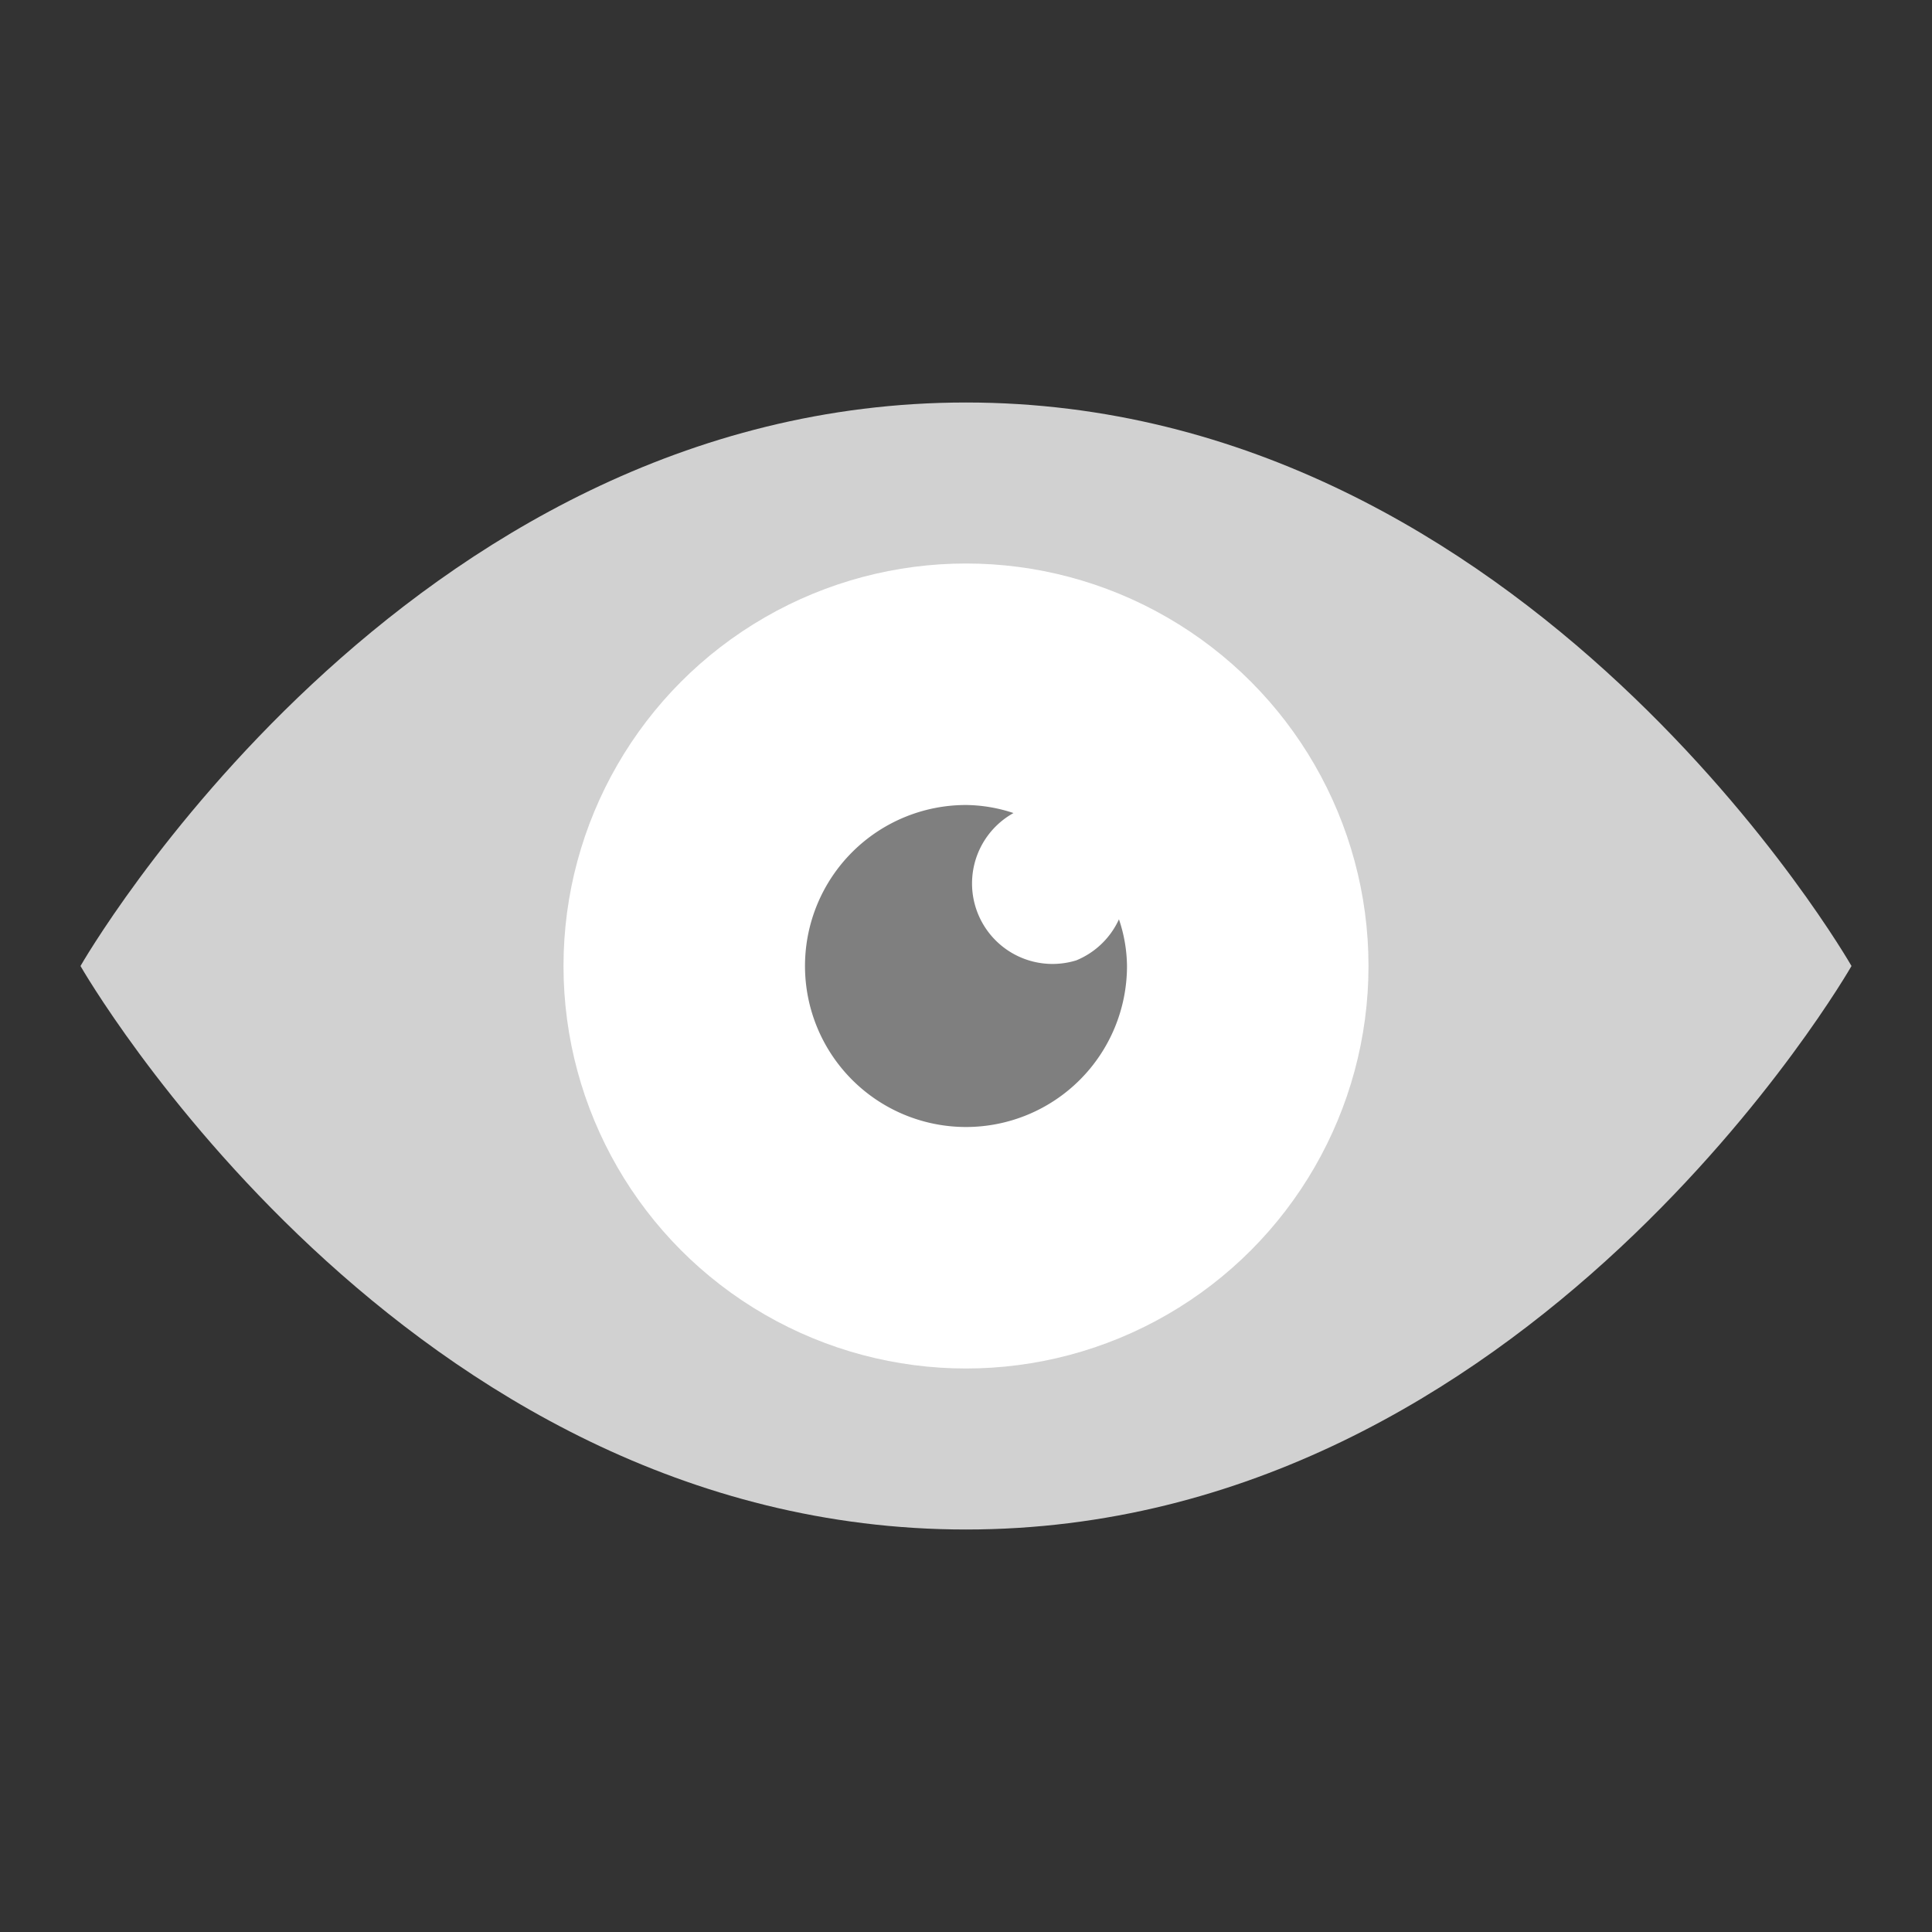 <svg id="Layer_1" data-name="Layer 1" xmlns="http://www.w3.org/2000/svg" viewBox="0 0 24 24"><rect x="0" y="0" width="24" height="24" fill="#333333" stroke="none"/><defs><style>.cls-1{fill:#d1d1d1;}.cls-2{fill:#fff;}.cls-3{fill:#7f7f7f;}</style></defs><path class="cls-1" d="M12,5C5,5,1,12,1,12s4,7,11,7,11-7,11-7S19,5,12,5Z"/><circle class="cls-2" cx="12" cy="12" r="5"/><path class="cls-3" d="M13.37,11.93a1,1,0,0,1-.78-1.83A1.92,1.92,0,0,0,12,10a2,2,0,1,0,2,2,1.86,1.86,0,0,0-.1-.58A1,1,0,0,1,13.37,11.93Z"/></svg>